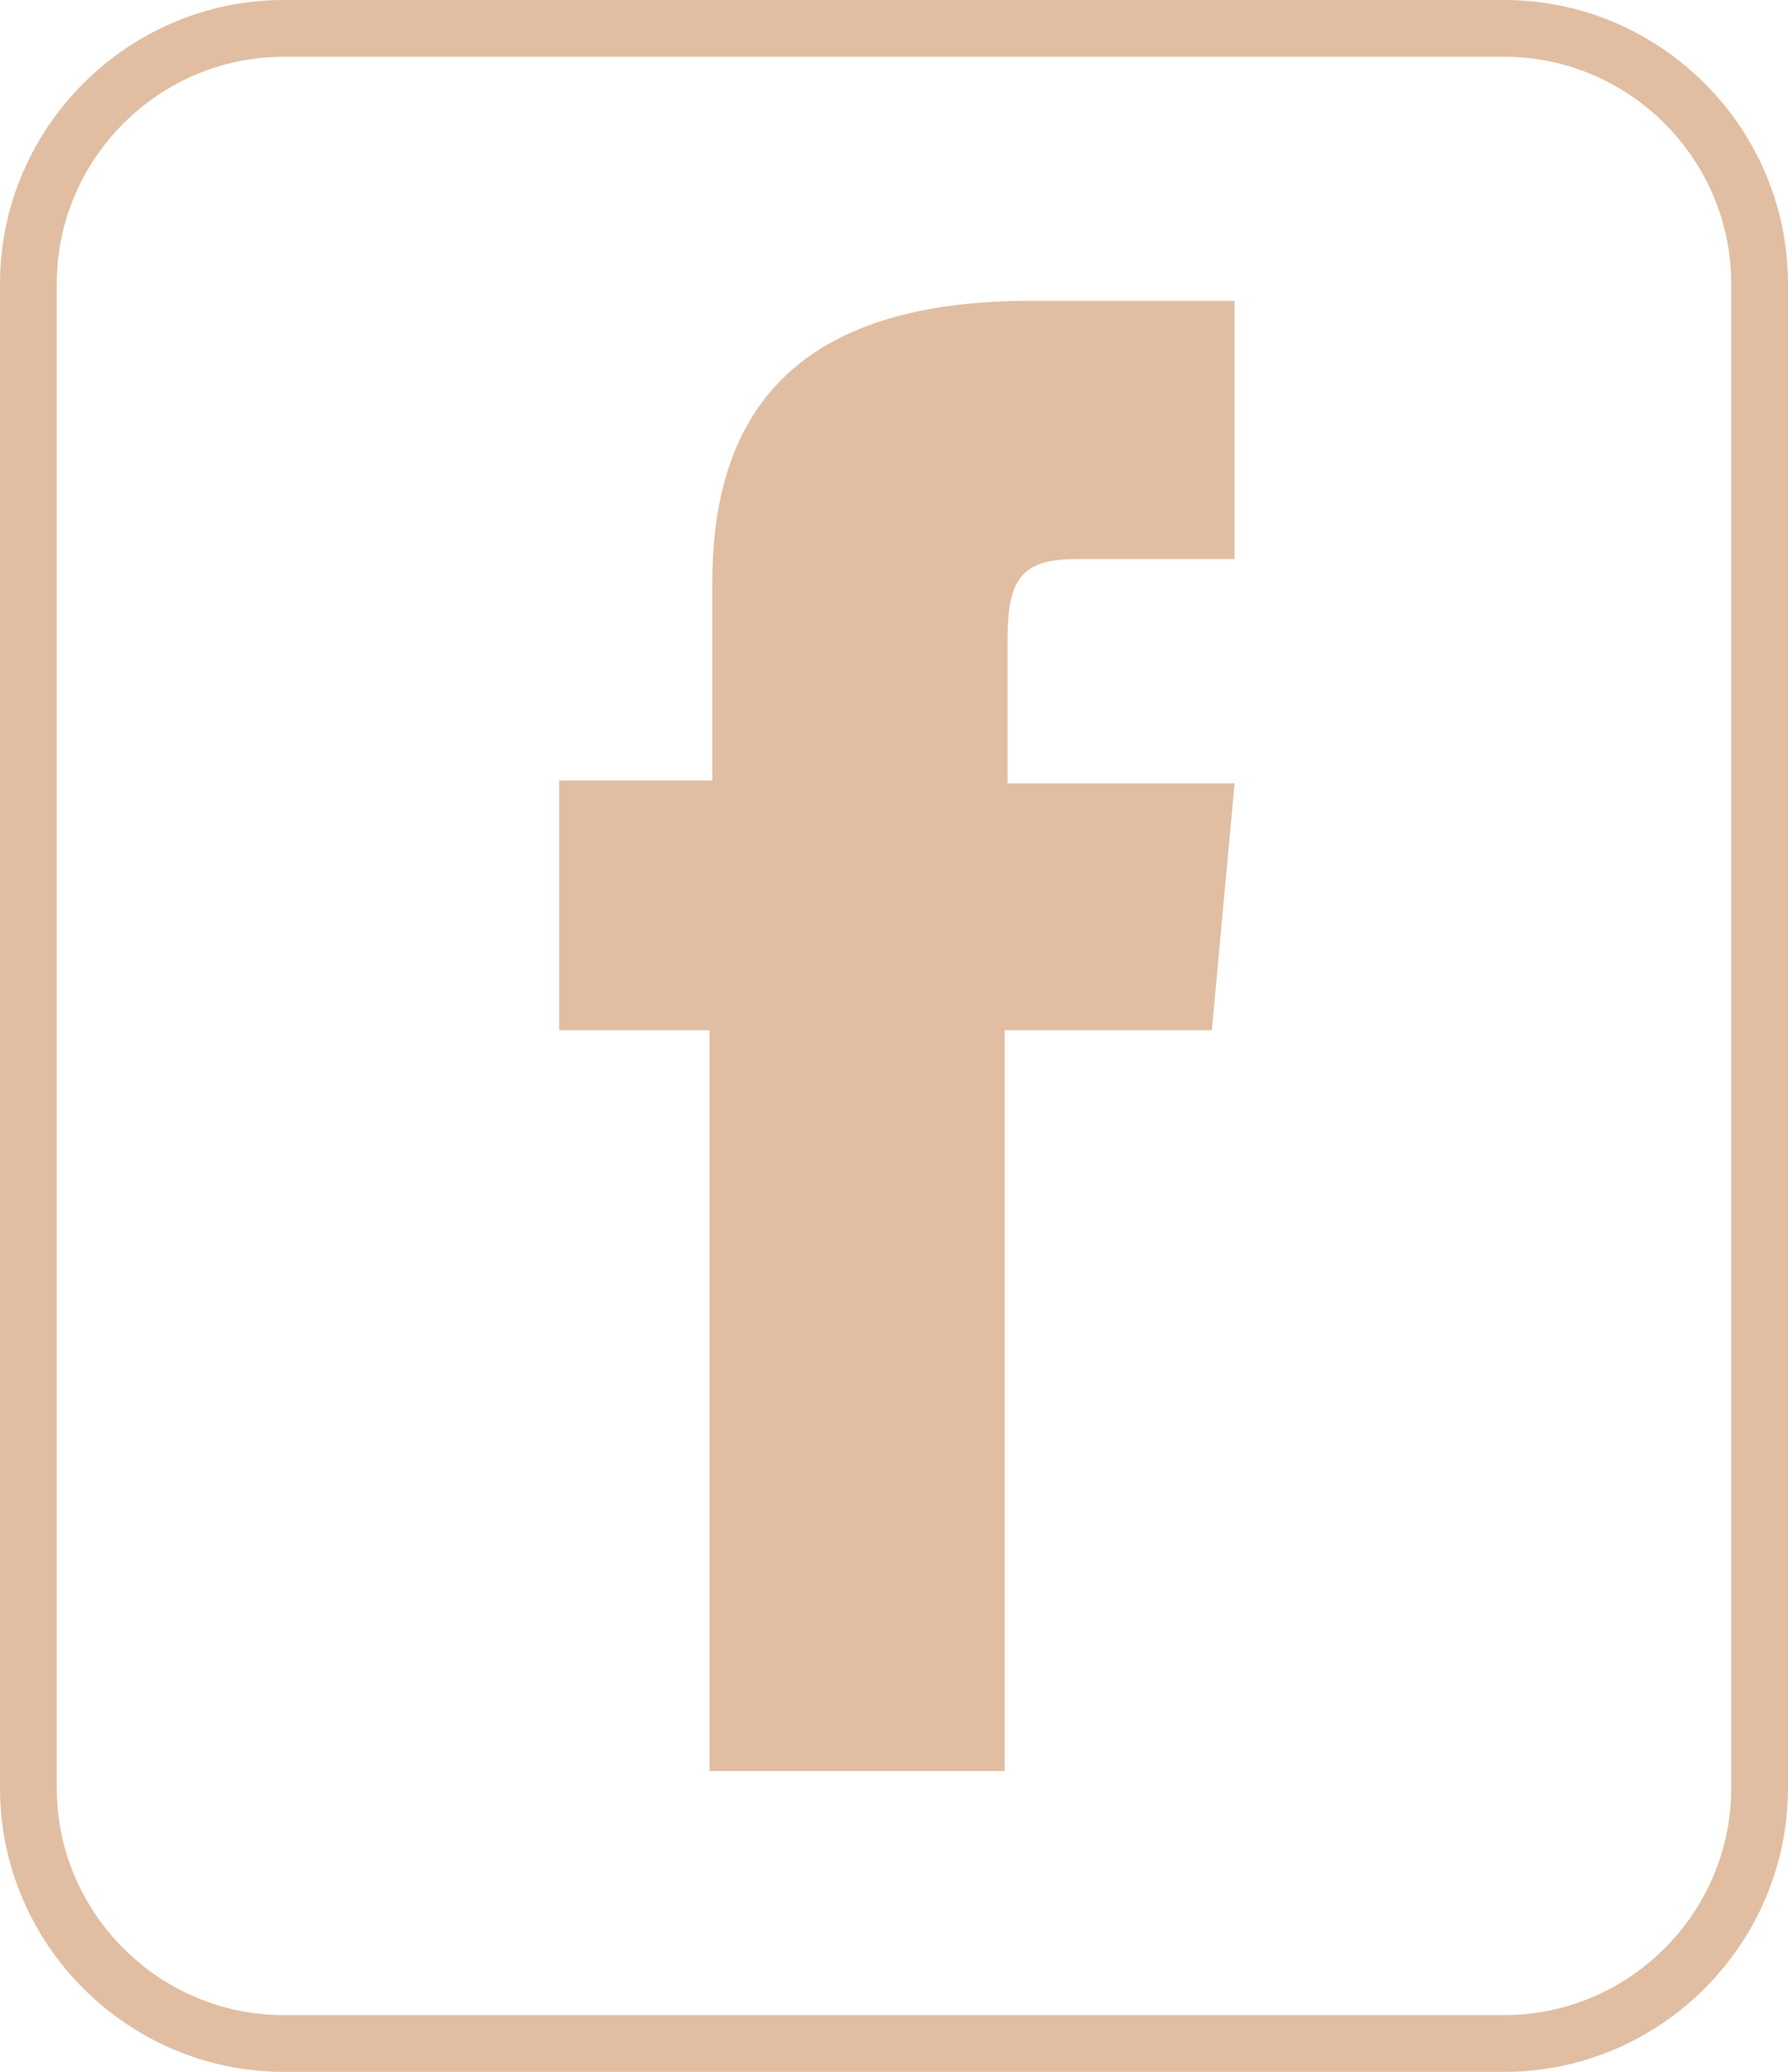 <?xml version="1.0" encoding="utf-8"?>
<!-- Generator: Adobe Illustrator 24.3.0, SVG Export Plug-In . SVG Version: 6.00 Build 0)  -->
<svg version="1.1" id="Capa_1" xmlns="http://www.w3.org/2000/svg" xmlns:xlink="http://www.w3.org/1999/xlink" x="0px" y="0px"
	 viewBox="0 0 63 73" style="enable-background:new 0 0 63 73;" xml:space="preserve">
<style type="text/css">
	.st0{fill:#E1BEA2;}
</style>
<g>
	<path class="st0" d="M53,2c4.4,0,8,3.6,8,8v53c0,4.4-3.6,8-8,8H10c-4.4,0-8-3.6-8-8V10c0-4.4,3.6-8,8-8H53 M53,0H10
		C4.5,0,0,4.5,0,10v53c0,5.5,4.5,10,10,10h43c5.5,0,10-4.5,10-10V10C63,4.5,58.5,0,53,0L53,0z"/>
</g>
<g id="XMLID_2081_">
	<path class="st0" d="M25,62.4h10.4V36.3h7.3l0.8-8.7h-8c0,0,0-3.3,0-5c0-2.1,0.4-2.9,2.4-2.9c1.6,0,5.6,0,5.6,0v-9.1
		c0,0-5.9,0-7.2,0c-7.7,0-11.2,3.4-11.2,9.9c0,5.7,0,7,0,7h-5.4v8.8H25V62.4z"/>
</g>
</svg>
